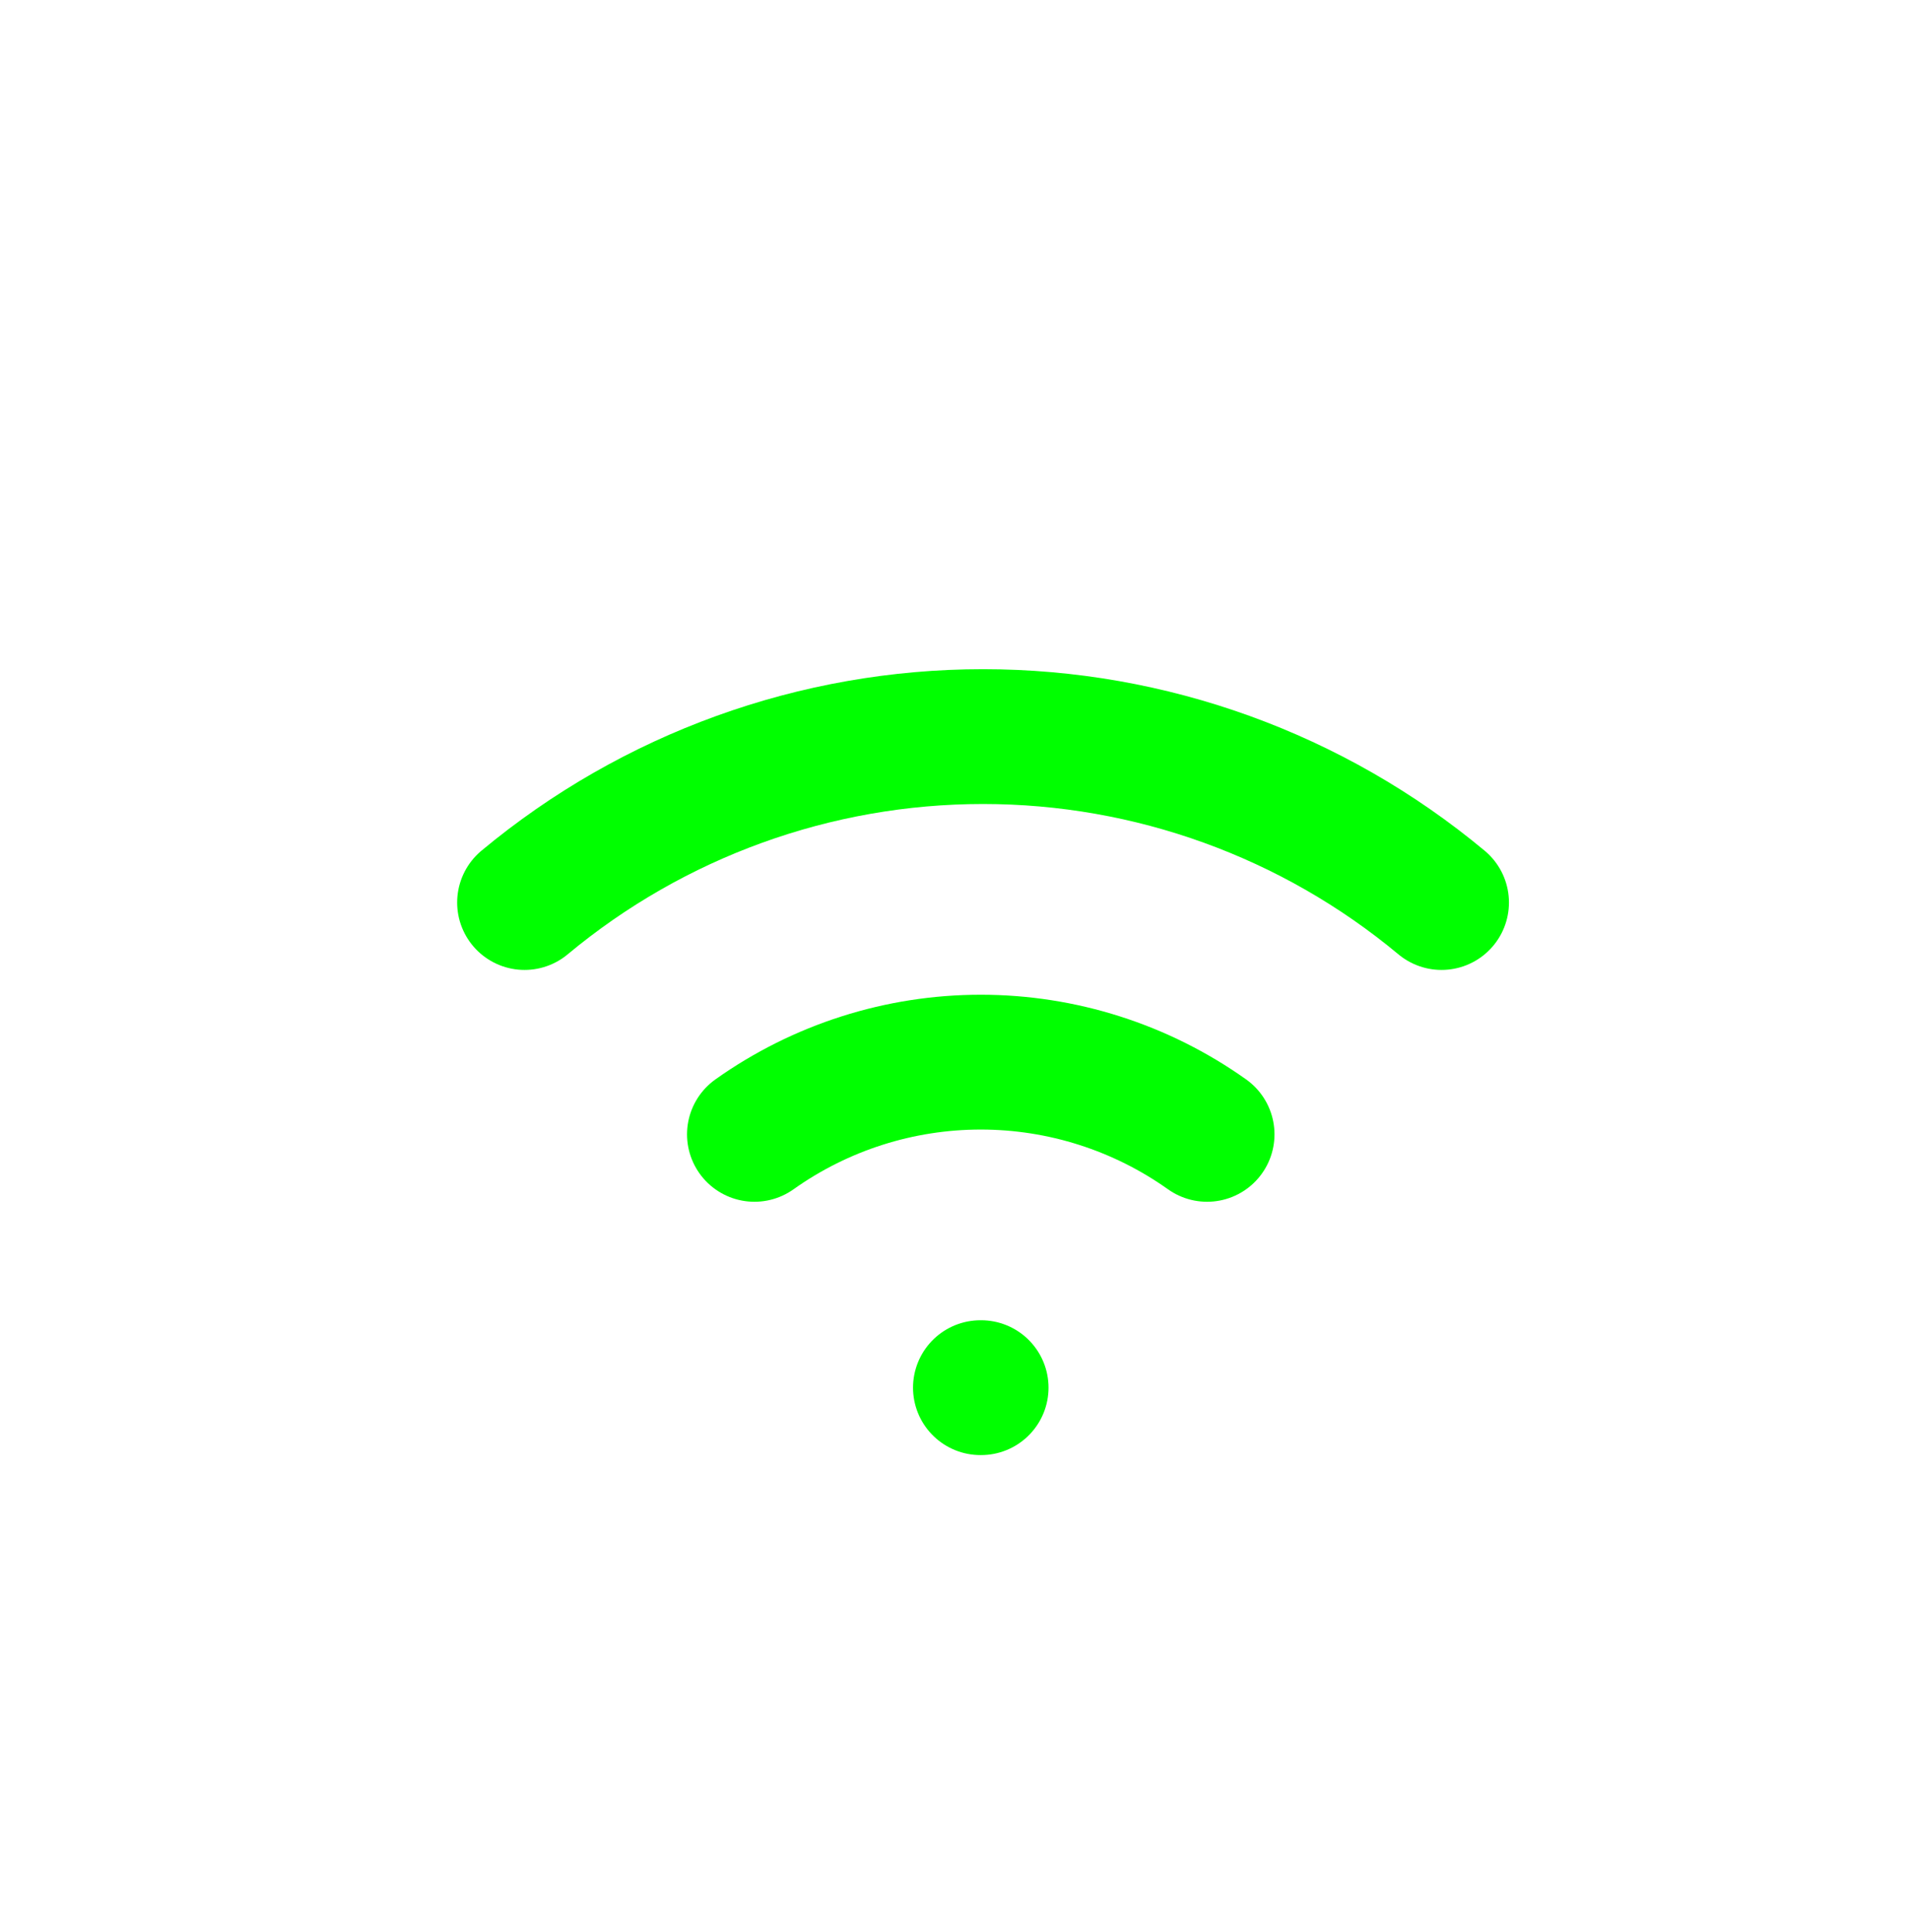 <svg width="85" height="86" viewBox="0 0 85 86" fill="none" xmlns="http://www.w3.org/2000/svg">
<g filter="url(#filter0_b_4_6062)">
<path d="M23.344 40.168C29.073 35.396 36.293 32.783 43.748 32.783C51.204 32.783 58.423 35.396 64.152 40.168" stroke="#00FF00" stroke-width="6" stroke-linecap="round" stroke-linejoin="round"/>
</g>
<path d="M12.969 29.879C21.439 22.413 32.342 18.293 43.632 18.293C54.923 18.293 65.826 22.413 74.296 29.879" stroke="white" stroke-width="6" stroke-linecap="round" stroke-linejoin="round"/>
<g filter="url(#filter1_b_4_6062)">
<path d="M33.575 50.486C36.517 48.395 40.037 47.272 43.647 47.272C47.256 47.272 50.776 48.395 53.718 50.486" stroke="#00FF00" stroke-width="6" stroke-linecap="round" stroke-linejoin="round"/>
</g>
<g filter="url(#filter2_b_4_6062)">
<path d="M43.632 61.76H43.662" stroke="#00FF00" stroke-width="6" stroke-linecap="round" stroke-linejoin="round"/>
</g>
<defs>
<filter id="filter0_b_4_6062" x="16.344" y="25.783" width="54.808" height="21.385" filterUnits="userSpaceOnUse" color-interpolation-filters="sRGB">
<feFlood flood-opacity="0" result="BackgroundImageFix"/>
<feGaussianBlur in="BackgroundImageFix" stdDeviation="2"/>
<feComposite in2="SourceAlpha" operator="in" result="effect1_backgroundBlur_4_6062"/>
<feBlend mode="normal" in="SourceGraphic" in2="effect1_backgroundBlur_4_6062" result="shape"/>
</filter>
<filter id="filter1_b_4_6062" x="26.575" y="40.272" width="34.144" height="17.214" filterUnits="userSpaceOnUse" color-interpolation-filters="sRGB">
<feFlood flood-opacity="0" result="BackgroundImageFix"/>
<feGaussianBlur in="BackgroundImageFix" stdDeviation="2"/>
<feComposite in2="SourceAlpha" operator="in" result="effect1_backgroundBlur_4_6062"/>
<feBlend mode="normal" in="SourceGraphic" in2="effect1_backgroundBlur_4_6062" result="shape"/>
</filter>
<filter id="filter2_b_4_6062" x="36.632" y="54.76" width="14.03" height="14" filterUnits="userSpaceOnUse" color-interpolation-filters="sRGB">
<feFlood flood-opacity="0" result="BackgroundImageFix"/>
<feGaussianBlur in="BackgroundImageFix" stdDeviation="2"/>
<feComposite in2="SourceAlpha" operator="in" result="effect1_backgroundBlur_4_6062"/>
<feBlend mode="normal" in="SourceGraphic" in2="effect1_backgroundBlur_4_6062" result="shape"/>
</filter>
</defs>
</svg>
